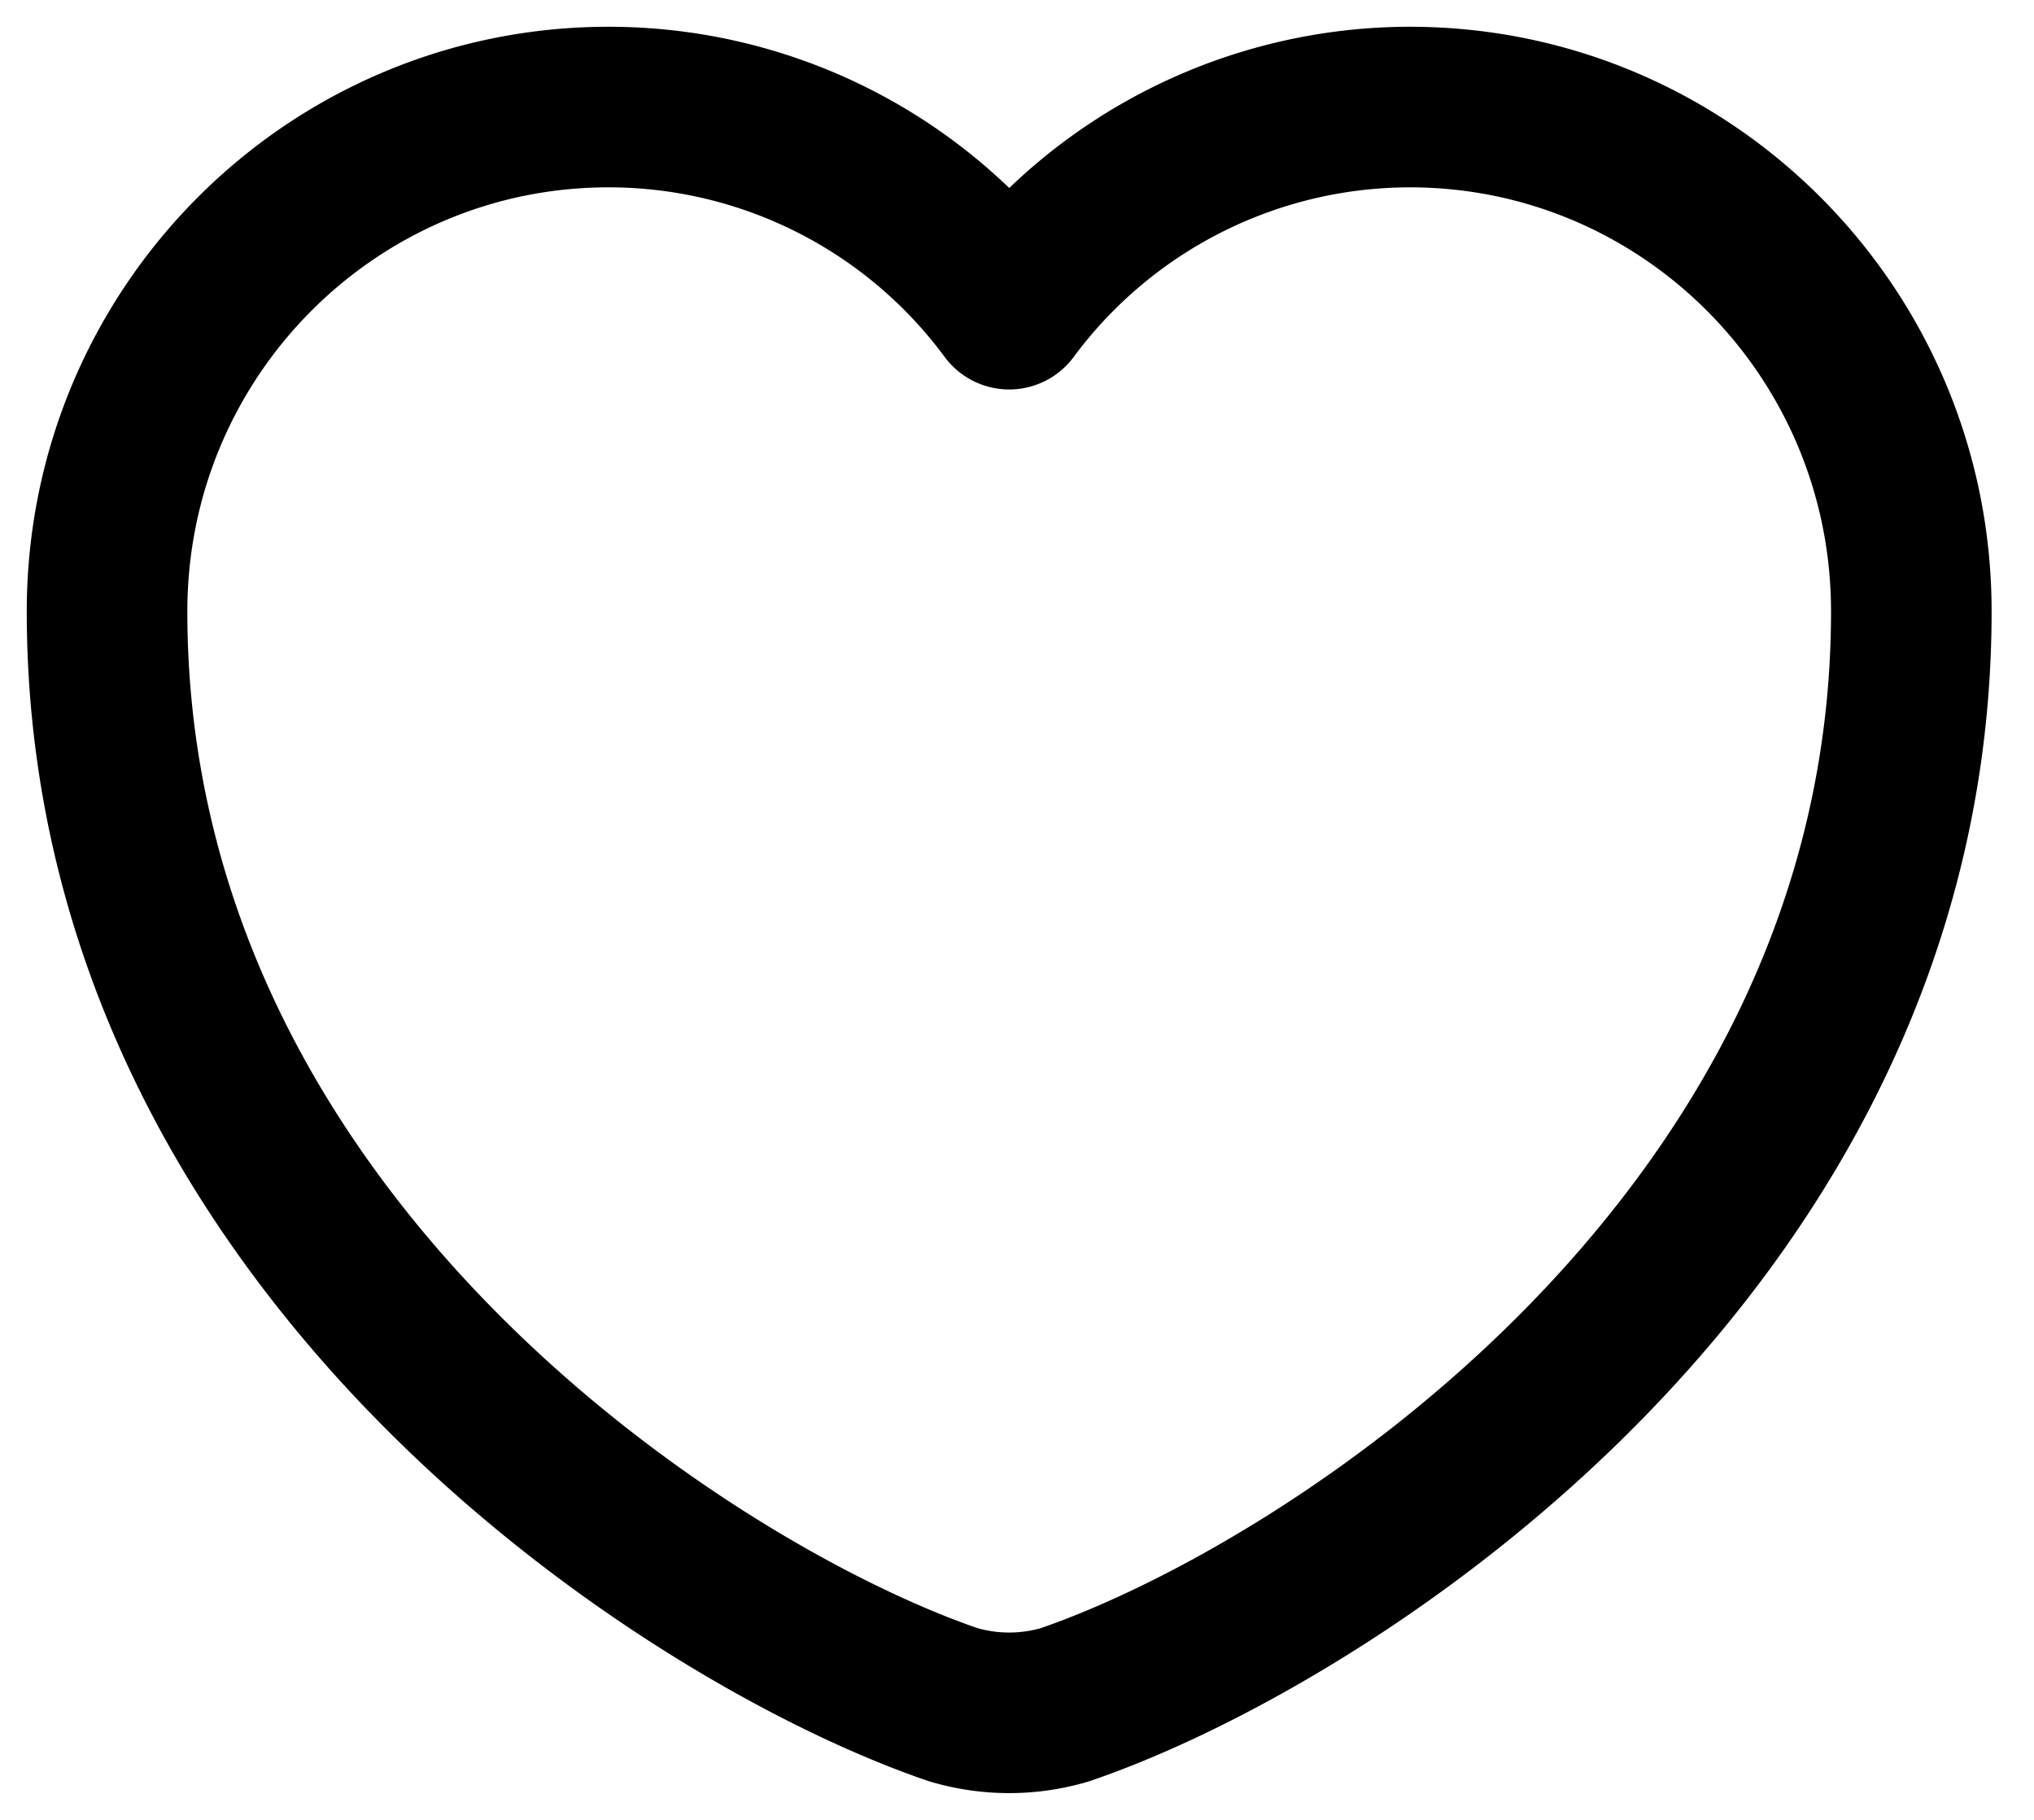 <svg width="19" height="17" fill="none" xmlns="http://www.w3.org/2000/svg"><path d="M9.95 15.924a1.838 1.838 0 01-1.046 0C6.461 15.09 1 11.61 1 5.711 1 3.107 3.098 1 5.685 1a4.65 4.65 0 013.742 1.888A4.66 4.66 0 0113.169 1c2.587 0 4.685 2.107 4.685 4.71 0 5.9-5.46 9.38-7.905 10.214z" stroke="currentColor" stroke-width="1.5" stroke-linecap="round" stroke-linejoin="round"/></svg>